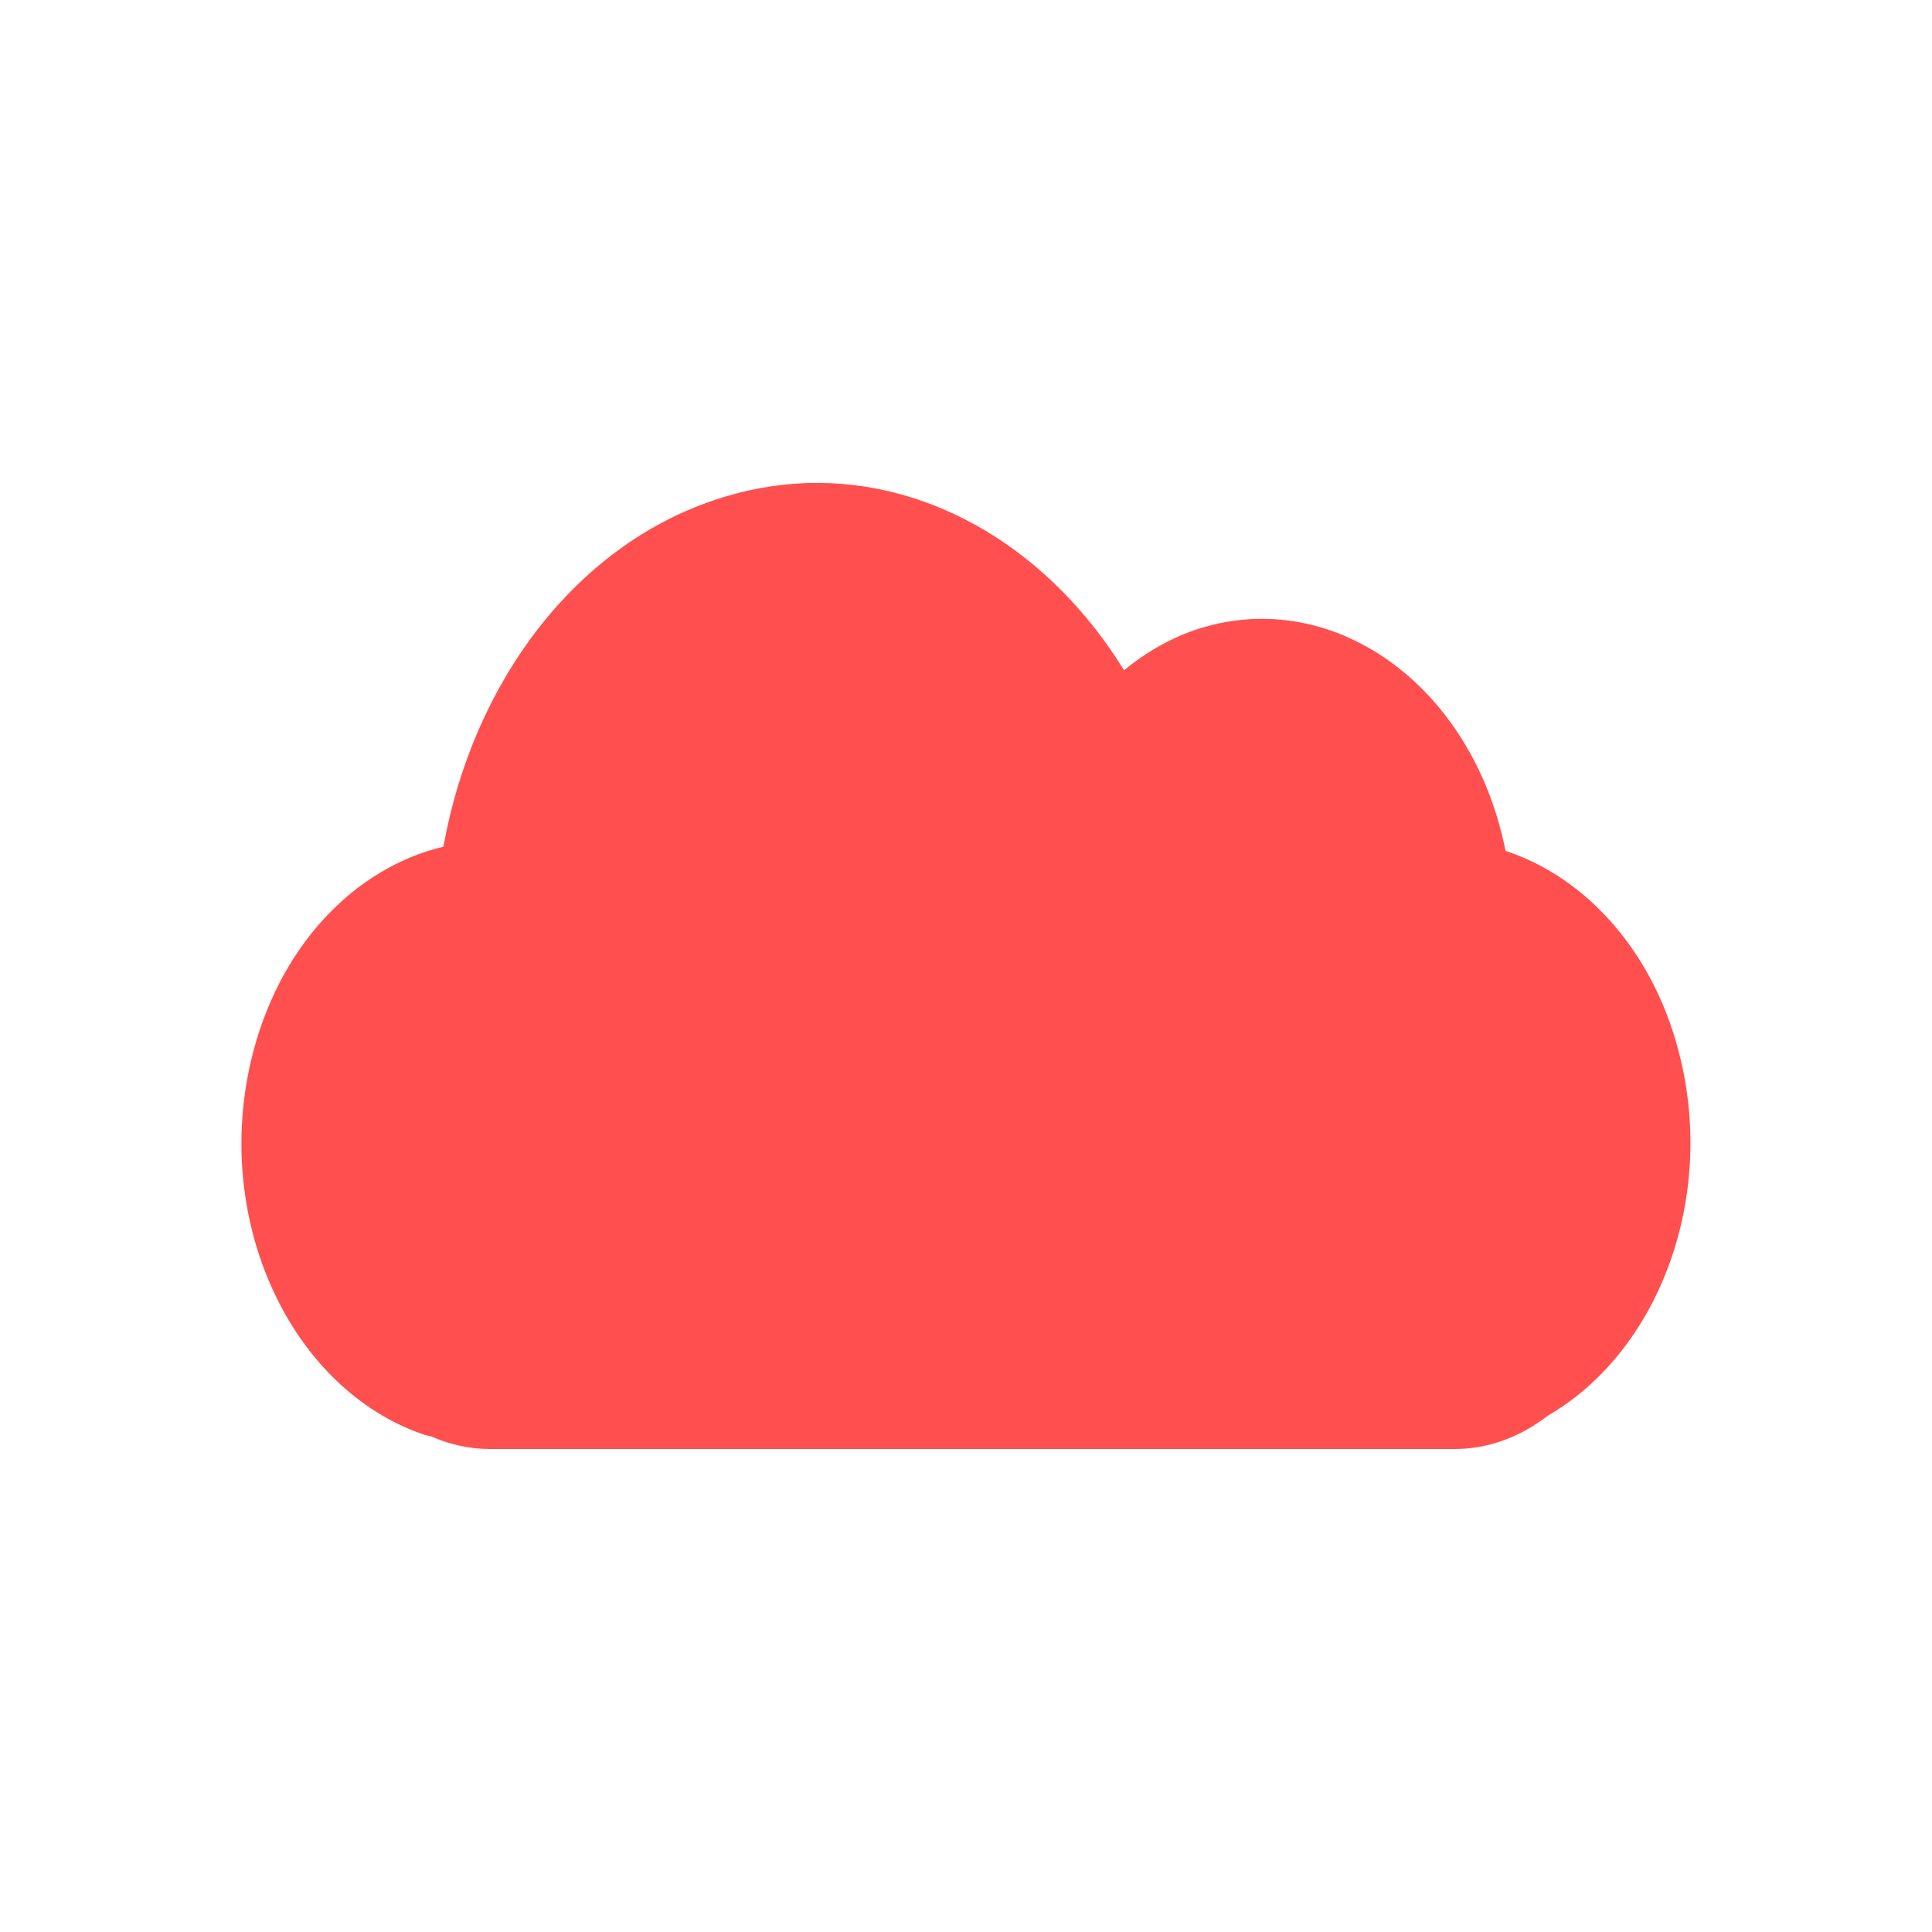 <svg xmlns="http://www.w3.org/2000/svg" xmlns:xlink="http://www.w3.org/1999/xlink" width="16" height="16" viewBox="0 0 16 16" version="1.1">
<g id="surface1">
<path style=" stroke:none;fill-rule:nonzero;fill:rgb(100%,30.98%,30.98%);fill-opacity:1;" d="M 6.695 4 C 6.434 4.008 6.168 4.055 5.906 4.145 C 4.777 4.527 3.922 5.629 3.672 7.012 C 2.93 7.188 2.297 7.848 2.078 8.789 C 1.766 10.121 2.41 11.508 3.516 11.883 C 3.531 11.887 3.551 11.891 3.57 11.895 C 3.719 11.961 3.883 12 4.055 12 L 12.047 12 C 12.332 12 12.598 11.895 12.82 11.723 C 13.711 11.207 14.199 9.98 13.922 8.789 C 13.719 7.906 13.148 7.27 12.469 7.047 C 12.461 7.016 12.457 6.988 12.449 6.957 C 12.141 5.625 10.992 4.844 9.891 5.219 C 9.68 5.293 9.484 5.406 9.309 5.551 C 8.699 4.562 7.727 3.973 6.695 4 Z M 6.695 4 "/>
</g>
</svg>

